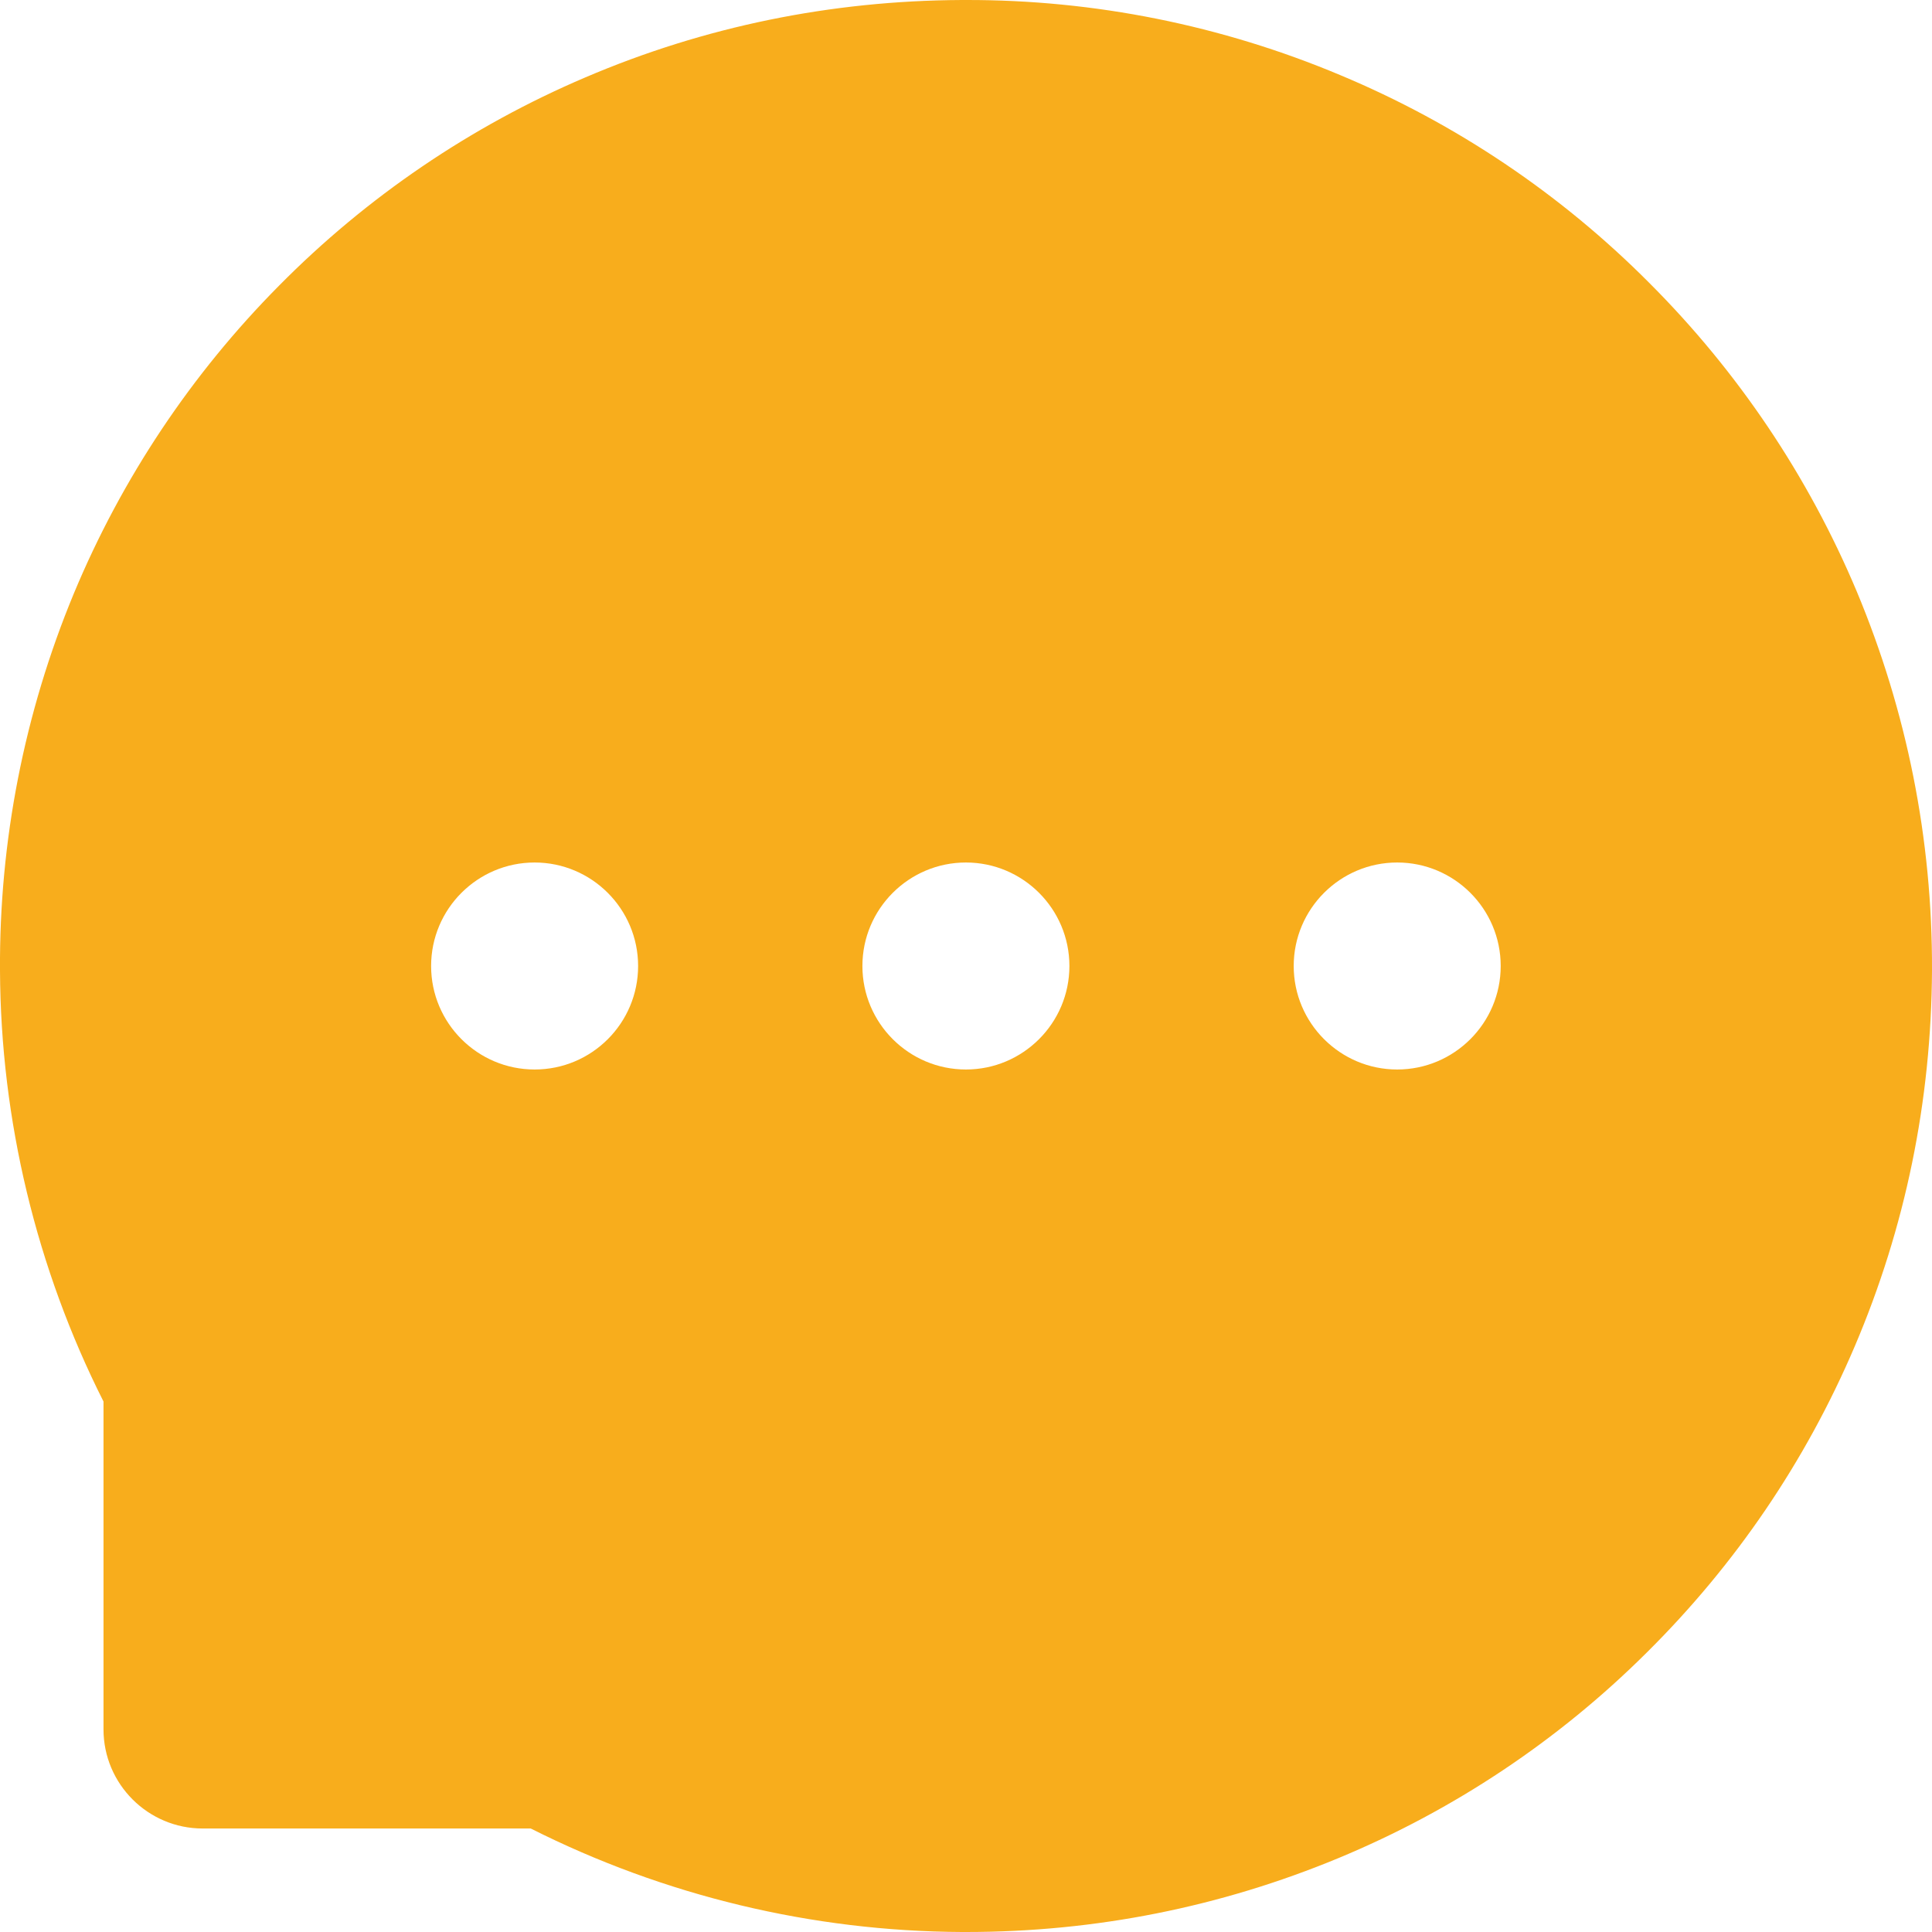 <svg width="21" height="21" viewBox="0 0 21 21" fill="none" xmlns="http://www.w3.org/2000/svg">
<path d="M20.183 6.431C19.656 5.176 18.889 4.036 17.925 3.073C16.965 2.108 15.824 1.341 14.567 0.816C13.279 0.275 11.896 -0.003 10.499 2.15843e-05H10.452C9.031 0.007 7.657 0.288 6.363 0.841C5.117 1.372 3.986 2.141 3.035 3.103C2.081 4.064 1.323 5.201 0.803 6.45C0.264 7.749 -0.009 9.143 0 10.549C0.007 12.176 0.397 13.791 1.125 15.234V18.797C1.125 19.392 1.609 19.875 2.203 19.875H5.769C7.222 20.607 8.826 20.992 10.454 21H10.504C11.908 21 13.268 20.728 14.55 20.196C15.801 19.677 16.938 18.919 17.897 17.965C18.865 17.006 19.626 15.886 20.159 14.637C20.711 13.343 20.993 11.967 21 10.547C21.005 9.12 20.727 7.734 20.183 6.431ZM5.811 11.625C5.191 11.625 4.686 11.121 4.686 10.5C4.686 9.879 5.191 9.375 5.811 9.375C6.431 9.375 6.936 9.879 6.936 10.5C6.936 11.121 6.433 11.625 5.811 11.625ZM10.499 11.625C9.879 11.625 9.374 11.121 9.374 10.5C9.374 9.879 9.879 9.375 10.499 9.375C11.119 9.375 11.624 9.879 11.624 10.5C11.624 11.121 11.119 11.625 10.499 11.625ZM15.187 11.625C14.567 11.625 14.062 11.121 14.062 10.5C14.062 9.879 14.567 9.375 15.187 9.375C15.807 9.375 16.312 9.879 16.312 10.5C16.312 11.121 15.807 11.625 15.187 11.625Z" fill="#F8AD1C"/>
</svg>
